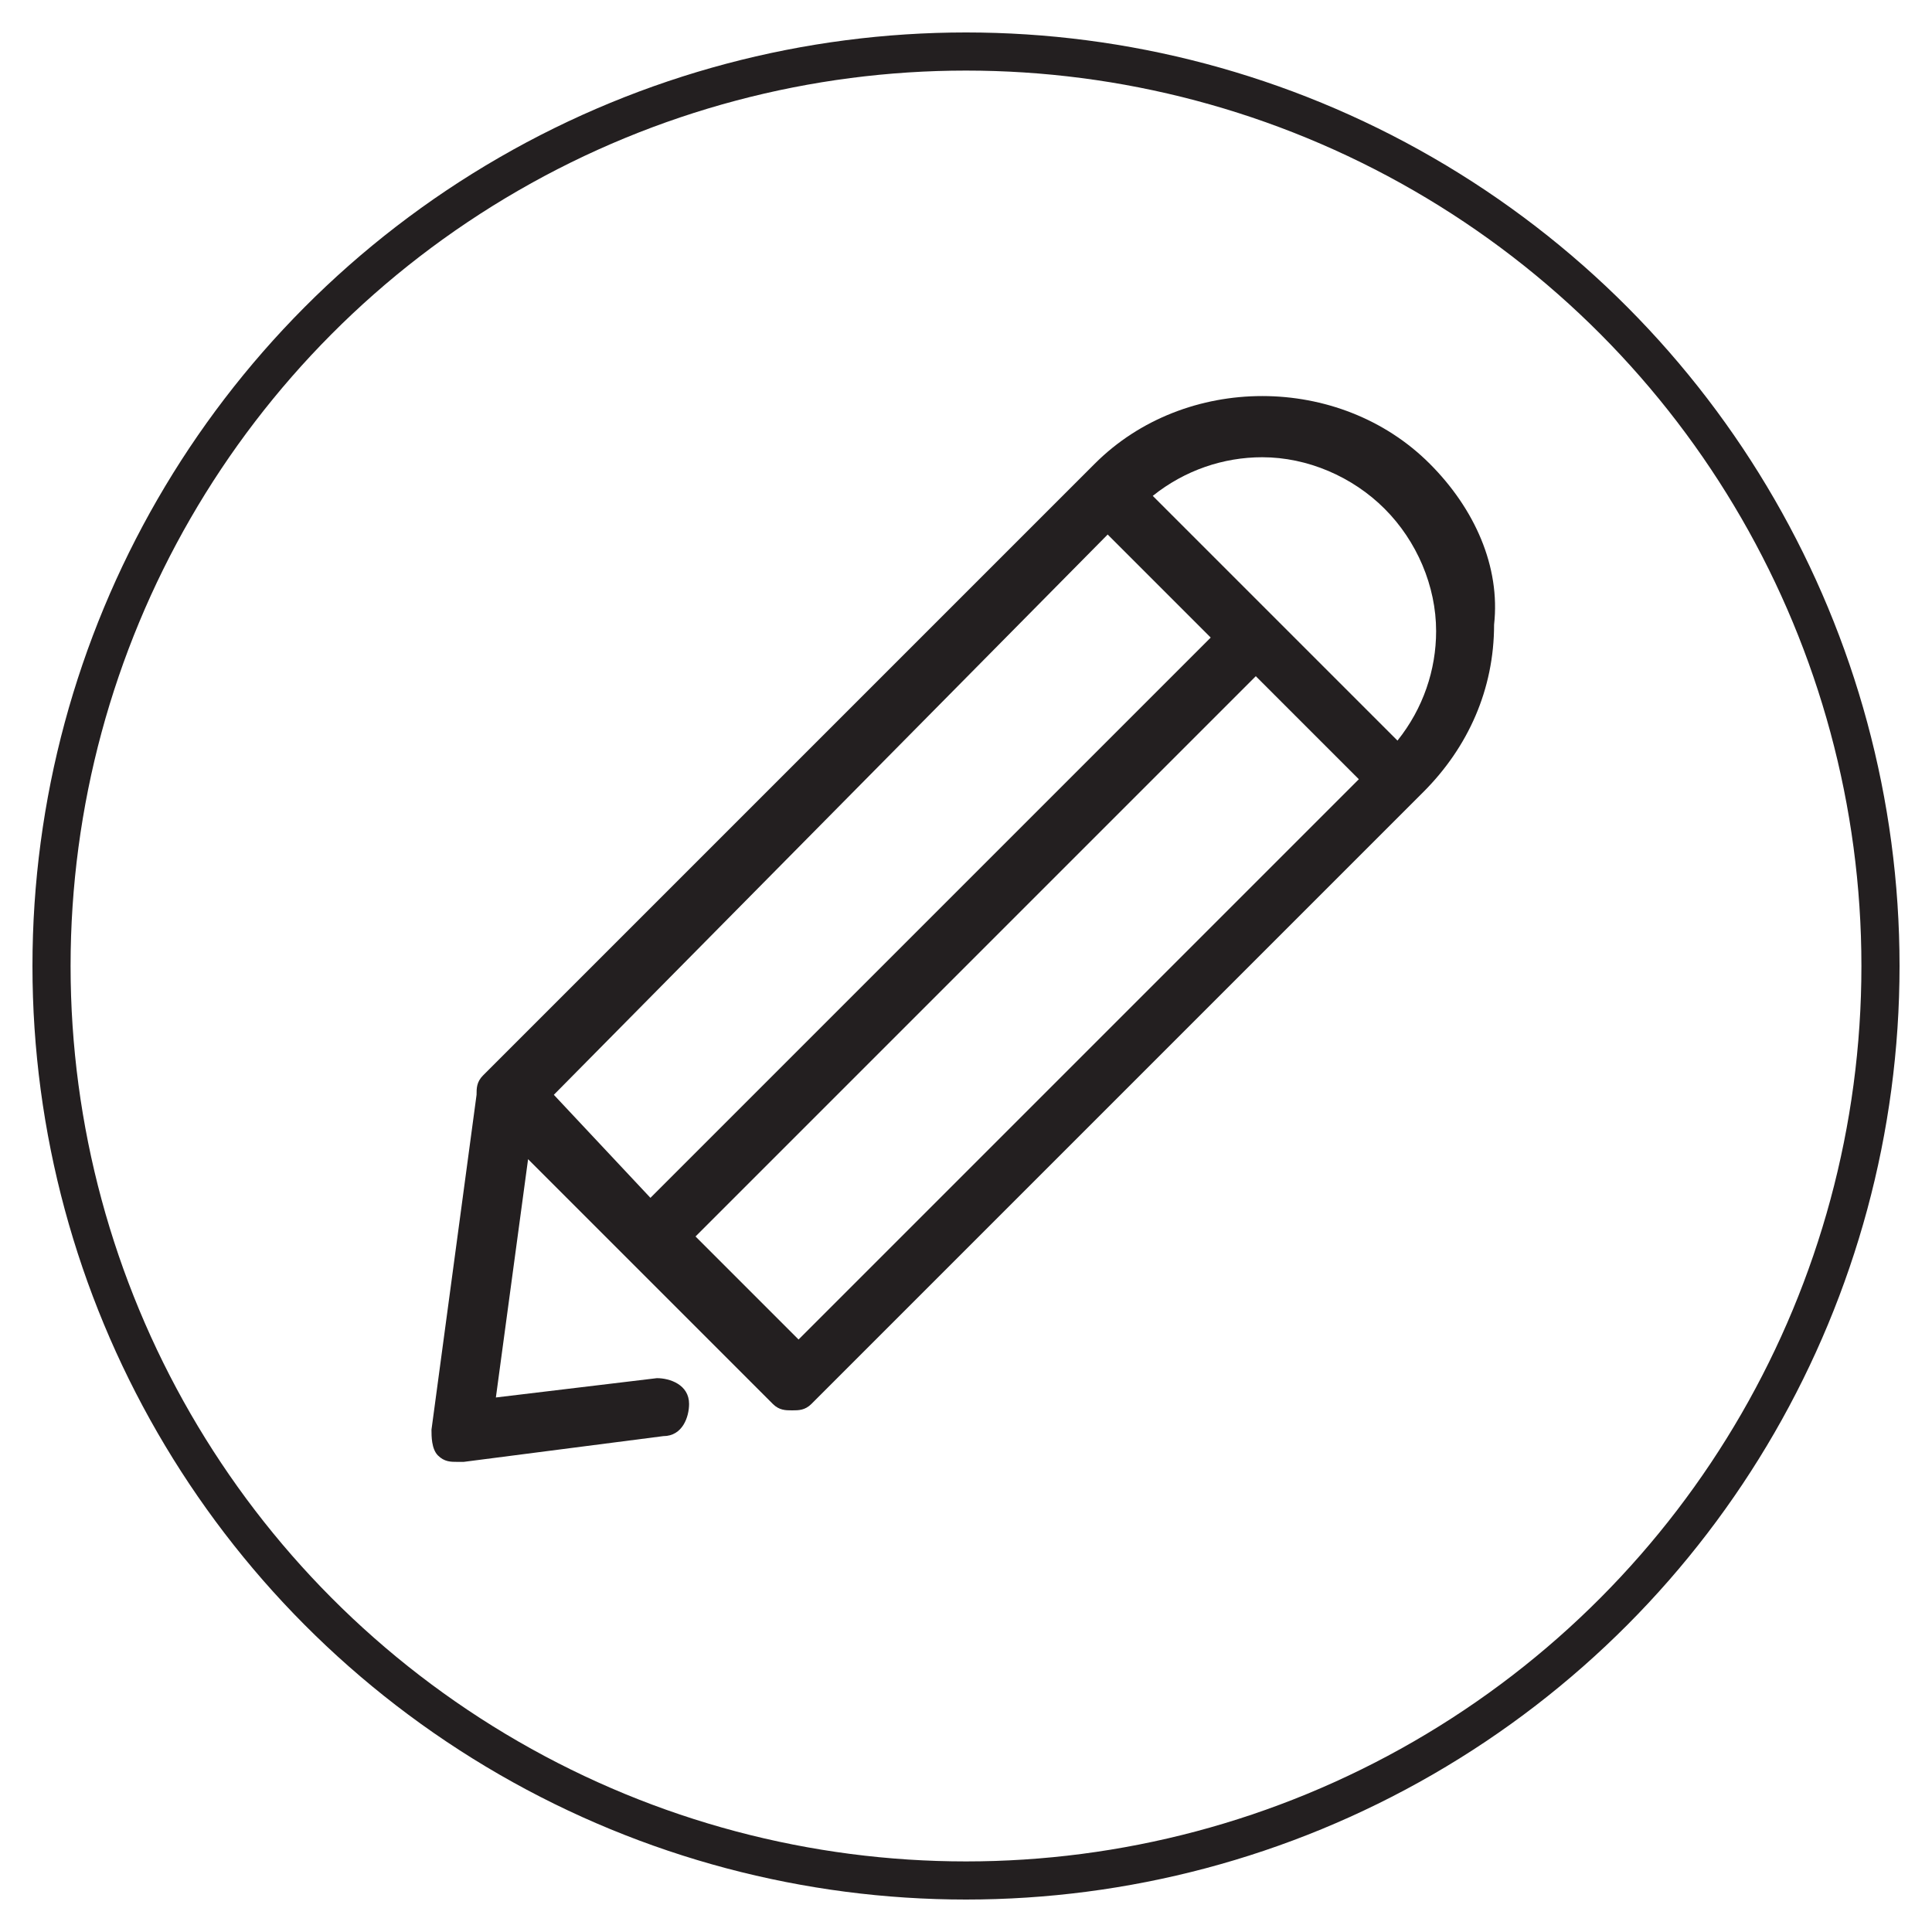 <?xml version="1.0" encoding="utf-8"?>
<!-- Generator: Adobe Illustrator 21.1.0, SVG Export Plug-In . SVG Version: 6.00 Build 0)  -->
<svg version="1.1" id="Layer_1" xmlns="http://www.w3.org/2000/svg" xmlns:xlink="http://www.w3.org/1999/xlink" x="0px" y="0px"
	 viewBox="0 0 30 30" style="enable-background:new 0 0 30 30;" xml:space="preserve">
<style type="text/css">
	.st0{clip-path:url(#SVGID_2_);fill:none;stroke:#231F20;stroke-width:0.592;}
	.st1{clip-path:url(#SVGID_2_);fill:#231F20;}
</style>
<g>
	<defs>
		<rect id="SVGID_1_" x="0.5" y="0.5" width="29" height="29"/>
	</defs>
	<clipPath id="SVGID_2_">
		<use xlink:href="#SVGID_1_"  style="overflow:visible;"/>
	</clipPath>
	<circle class="st0" cx="15" cy="15" r="14.2"/>
	<path class="st1" d="M21.7,11.5l-3.8-3.8c0.5-0.4,1.1-0.6,1.7-0.6c0.7,0,1.4,0.3,1.9,0.8c0.5,0.5,0.8,1.2,0.8,1.9
		C22.3,10.4,22.1,11,21.7,11.5 M12.4,20.8l-1.6-1.6l8.7-8.7l1.6,1.6L12.4,20.8z M17.2,8.3l1.6,1.6l-8.7,8.7L8.6,17L17.2,8.3z
		 M22.2,7.2c-1.4-1.4-3.8-1.4-5.2,0l-9.5,9.5c-0.1,0.1-0.1,0.2-0.1,0.3l-0.7,5.2c0,0.1,0,0.3,0.1,0.4c0.1,0.1,0.2,0.1,0.3,0.1
		c0,0,0,0,0.1,0l3.1-0.4c0.3,0,0.4-0.3,0.4-0.5c0-0.3-0.3-0.4-0.5-0.4l-2.5,0.3L8.2,18l3.8,3.8c0.1,0.1,0.2,0.1,0.3,0.1
		c0.1,0,0.2,0,0.3-0.1l9.5-9.5c0.7-0.7,1.1-1.6,1.1-2.6C23.3,8.8,22.9,7.9,22.2,7.2"/>
</g>
</svg>
